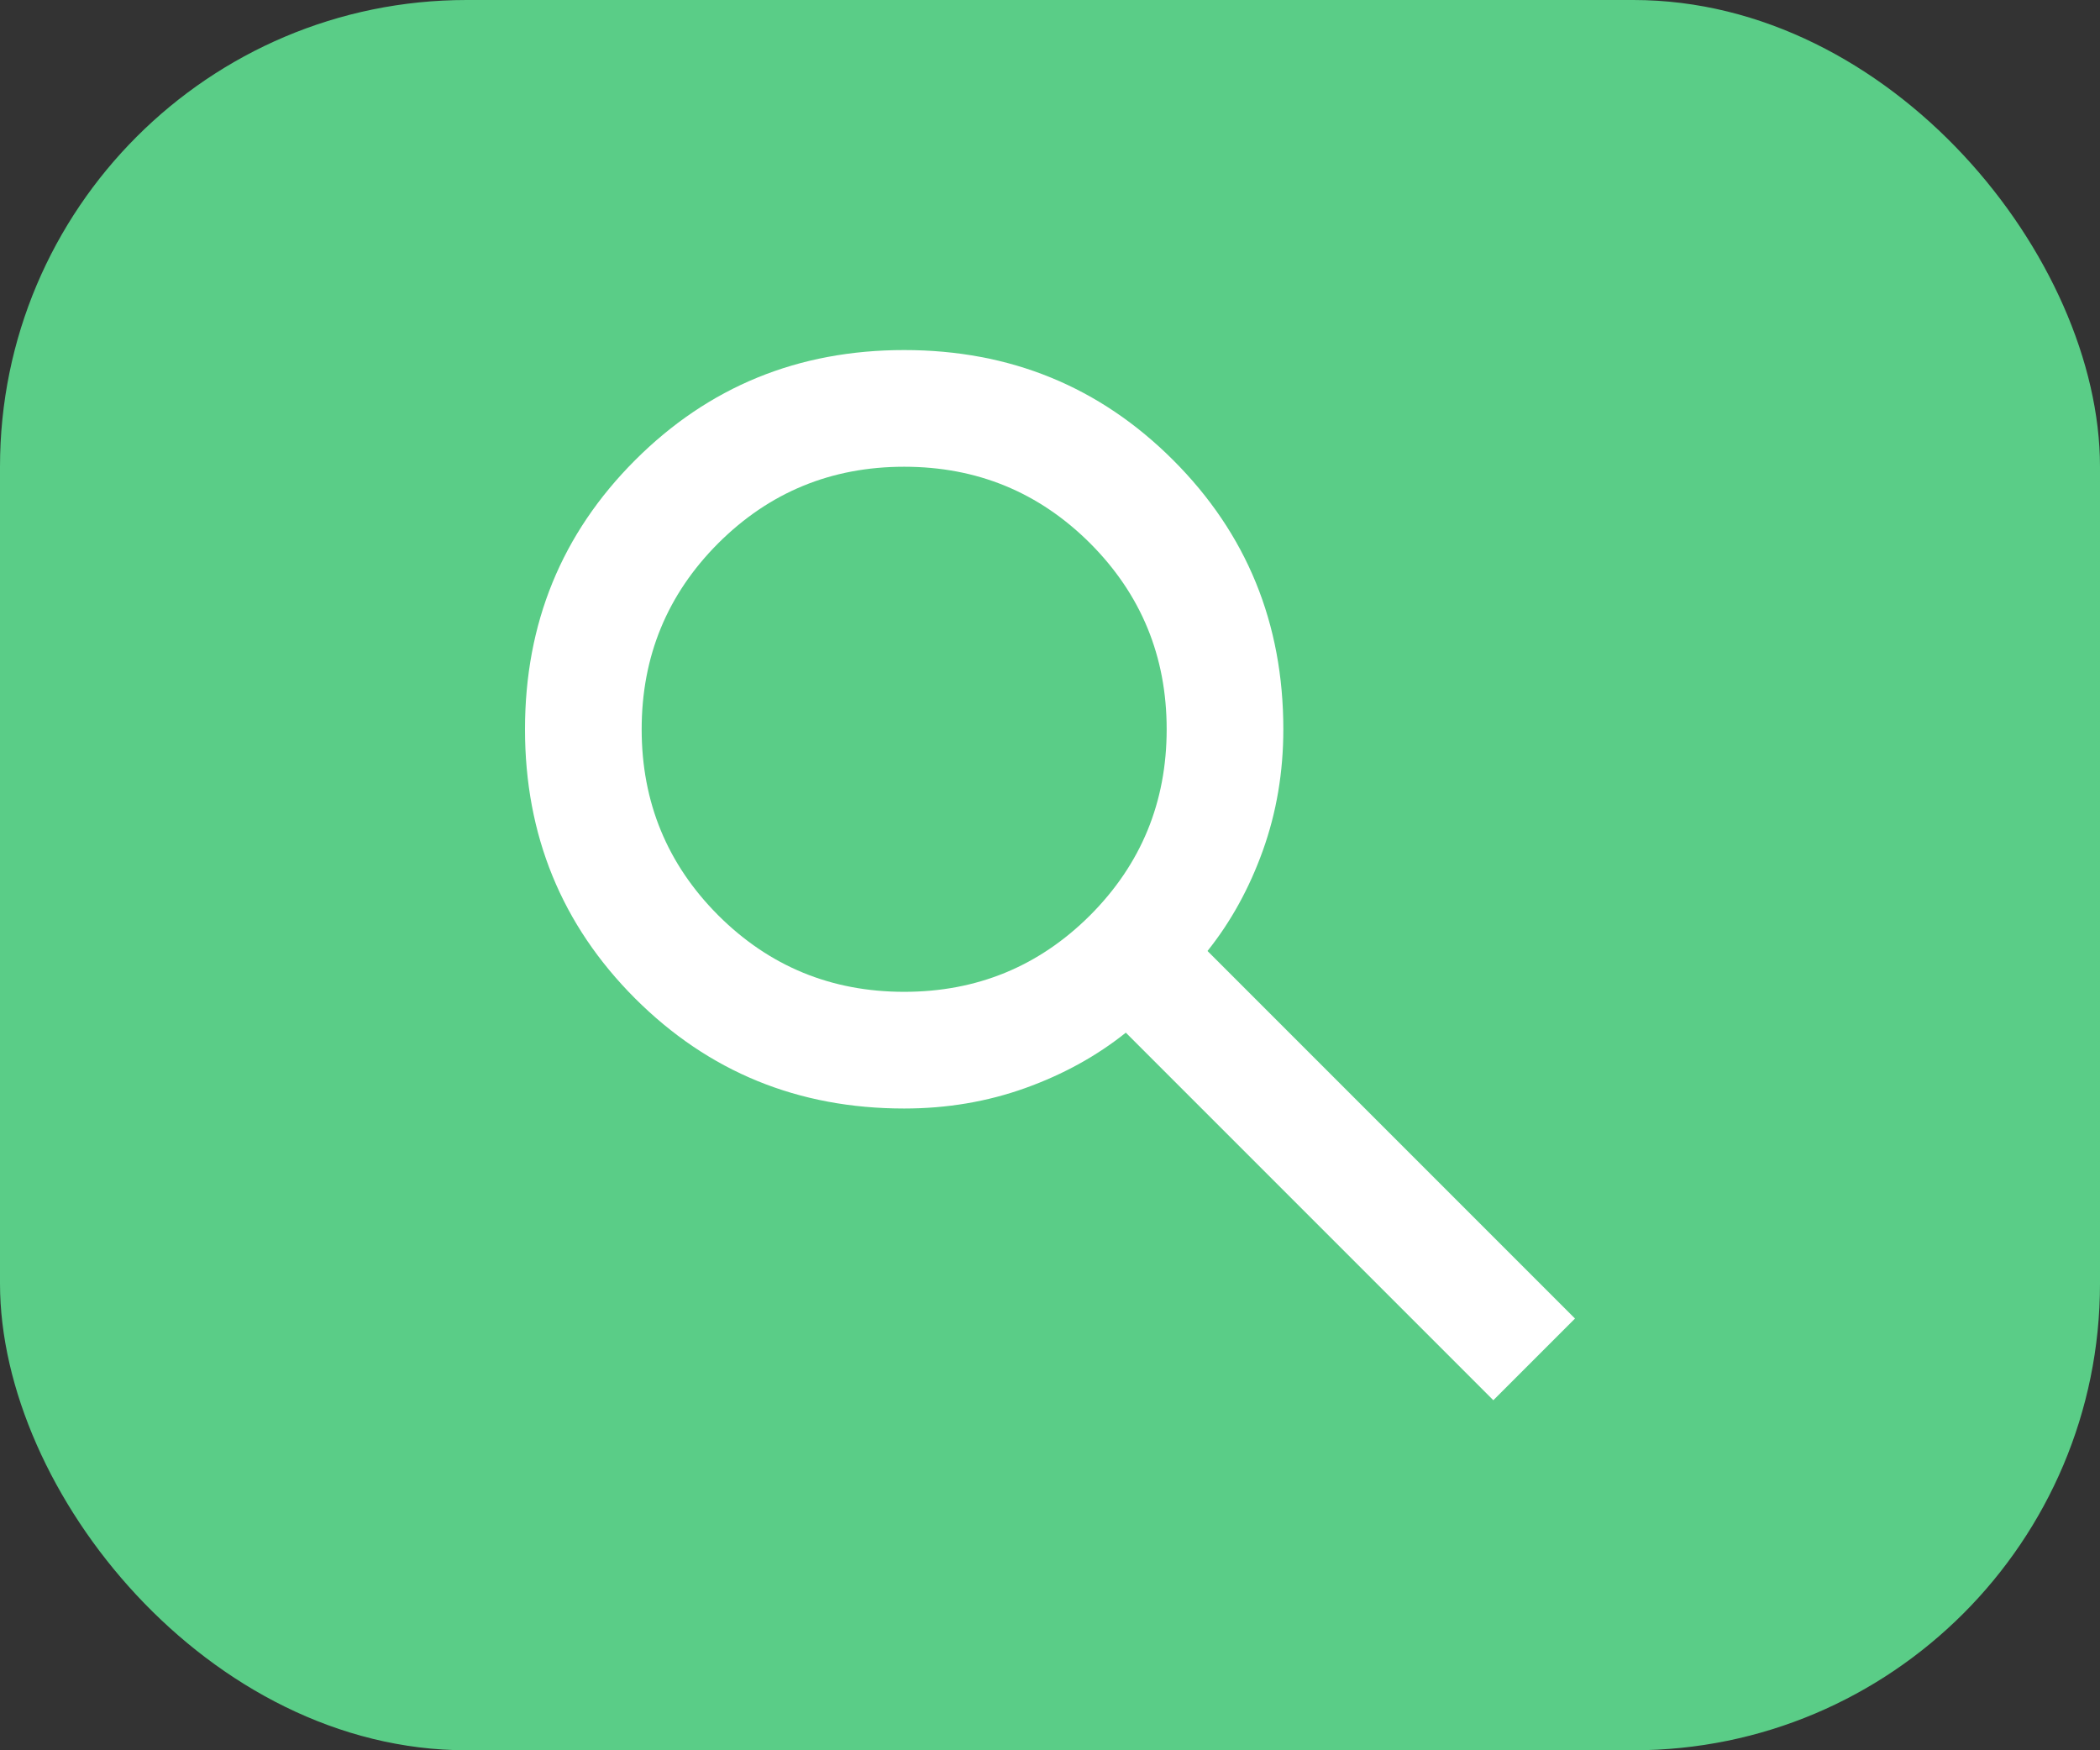<svg width="36" height="30" viewBox="0 0 36 30" fill="none" xmlns="http://www.w3.org/2000/svg">
<rect x="0" y="0" width="36" height="30" fill="#333333" stroke="none"/>
<rect width="36" height="30" rx="8" fill="#5ACD87"/>
<mask id="mask0_45_882" style="mask-type:alpha" maskUnits="userSpaceOnUse" x="6" y="3" width="24" height="24">
<rect x="6" y="3" width="24" height="24" fill="#D9D9D9"/>
</mask>
<g mask="url(#mask0_45_882)">
<path d="M25.6 24L19.3 17.7C18.8 18.1 18.225 18.417 17.575 18.65C16.925 18.883 16.233 19 15.5 19C13.683 19 12.146 18.371 10.887 17.113C9.629 15.854 9 14.317 9 12.5C9 10.683 9.629 9.146 10.887 7.888C12.146 6.629 13.683 6 15.5 6C17.317 6 18.854 6.629 20.113 7.888C21.371 9.146 22 10.683 22 12.5C22 13.233 21.883 13.925 21.65 14.575C21.417 15.225 21.1 15.8 20.7 16.3L27 22.6L25.6 24ZM15.5 17C16.75 17 17.812 16.562 18.688 15.688C19.562 14.812 20 13.75 20 12.5C20 11.25 19.562 10.188 18.688 9.312C17.812 8.438 16.75 8 15.5 8C14.25 8 13.188 8.438 12.312 9.312C11.438 10.188 11 11.25 11 12.5C11 13.75 11.438 14.812 12.312 15.688C13.188 16.562 14.25 17 15.5 17Z" fill="white"/>
</g>
</svg>
